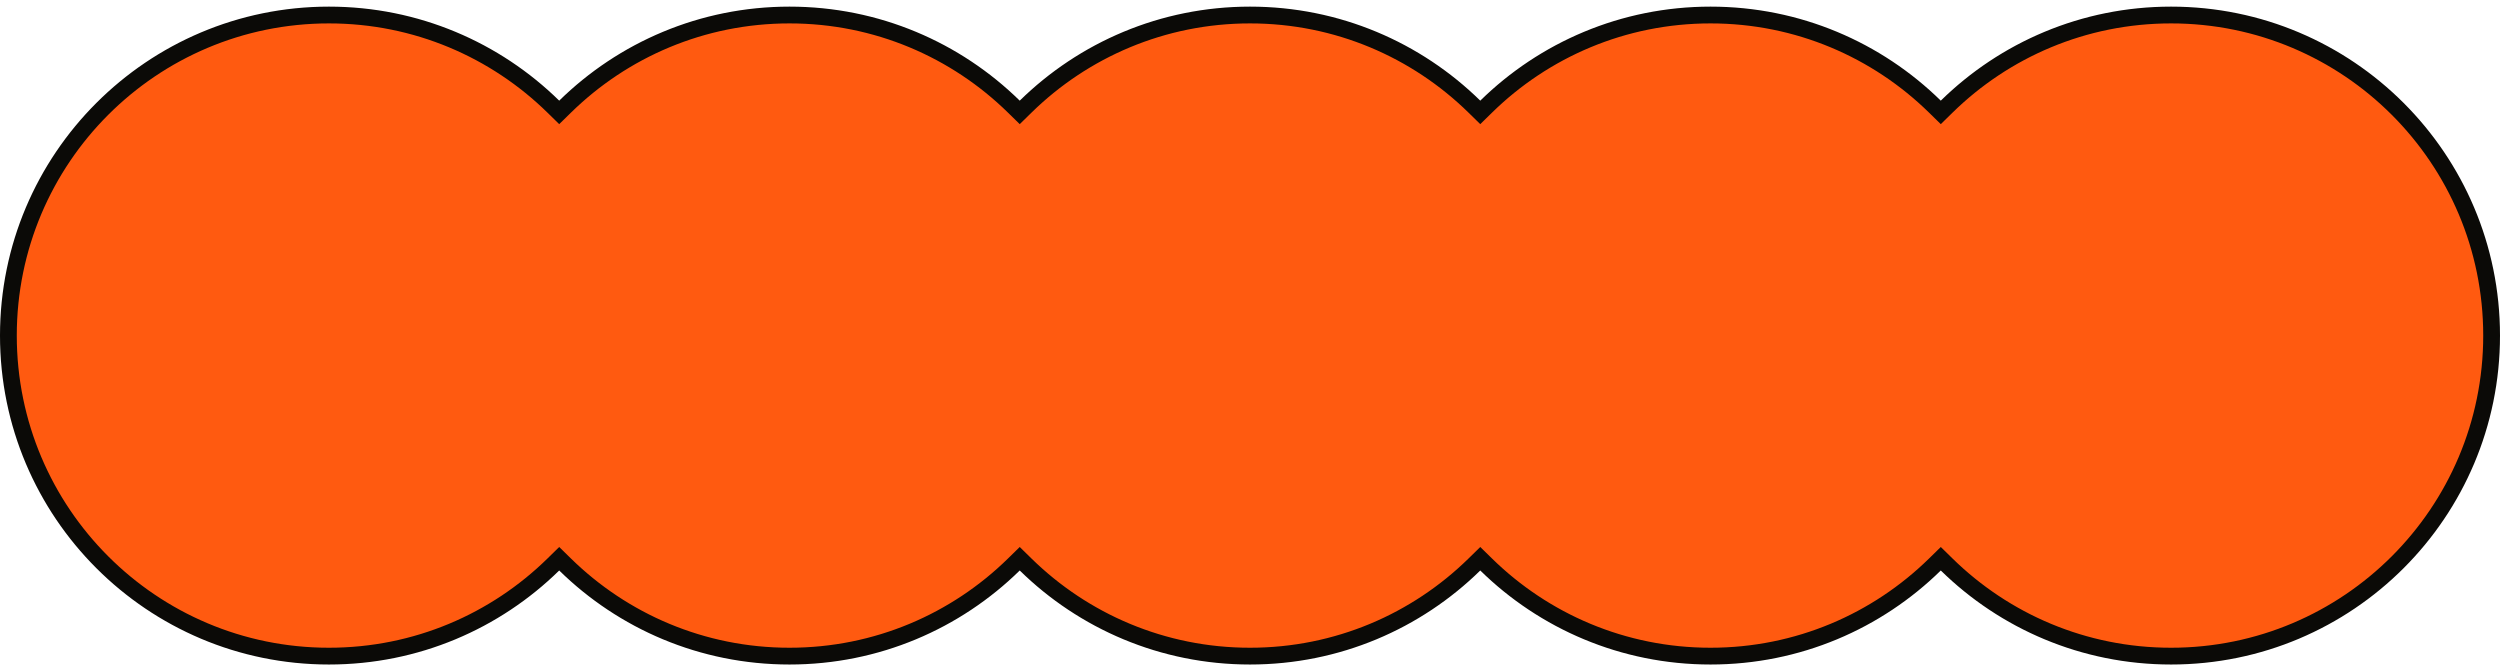 <svg width="149" height="40" viewBox="0 0 149 40" fill="none" xmlns="http://www.w3.org/2000/svg">
<path d="M33.679 33.644L33.329 33.301L32.979 33.644C29.532 37.023 24.812 39.105 19.605 39.105C9.054 39.105 0.5 30.551 0.5 20C0.5 9.448 9.054 0.895 19.605 0.895C24.812 0.895 29.532 2.977 32.979 6.356L33.329 6.699L33.679 6.356C37.126 2.977 41.845 0.895 47.053 0.895C52.26 0.895 56.98 2.977 60.426 6.356L60.776 6.699L61.126 6.356C64.573 2.977 69.293 0.895 74.5 0.895C79.707 0.895 84.427 2.977 87.874 6.356L88.224 6.699L88.574 6.356C92.02 2.977 96.74 0.895 101.947 0.895C107.155 0.895 111.874 2.977 115.321 6.356L115.671 6.699L116.021 6.356C119.468 2.977 124.188 0.895 129.395 0.895C139.946 0.895 148.5 9.448 148.5 20C148.5 30.551 139.946 39.105 129.395 39.105C124.188 39.105 119.468 37.023 116.021 33.644L115.671 33.301L115.321 33.644C111.874 37.023 107.155 39.105 101.947 39.105C96.74 39.105 92.02 37.023 88.574 33.644L88.224 33.301L87.874 33.644C84.427 37.023 79.707 39.105 74.5 39.105C69.293 39.105 64.573 37.023 61.126 33.644L60.776 33.301L60.426 33.644C56.98 37.023 52.26 39.105 47.053 39.105C41.845 39.105 37.126 37.023 33.679 33.644Z" fill="#FF5A10" stroke="#0B0A07"/>
</svg>

